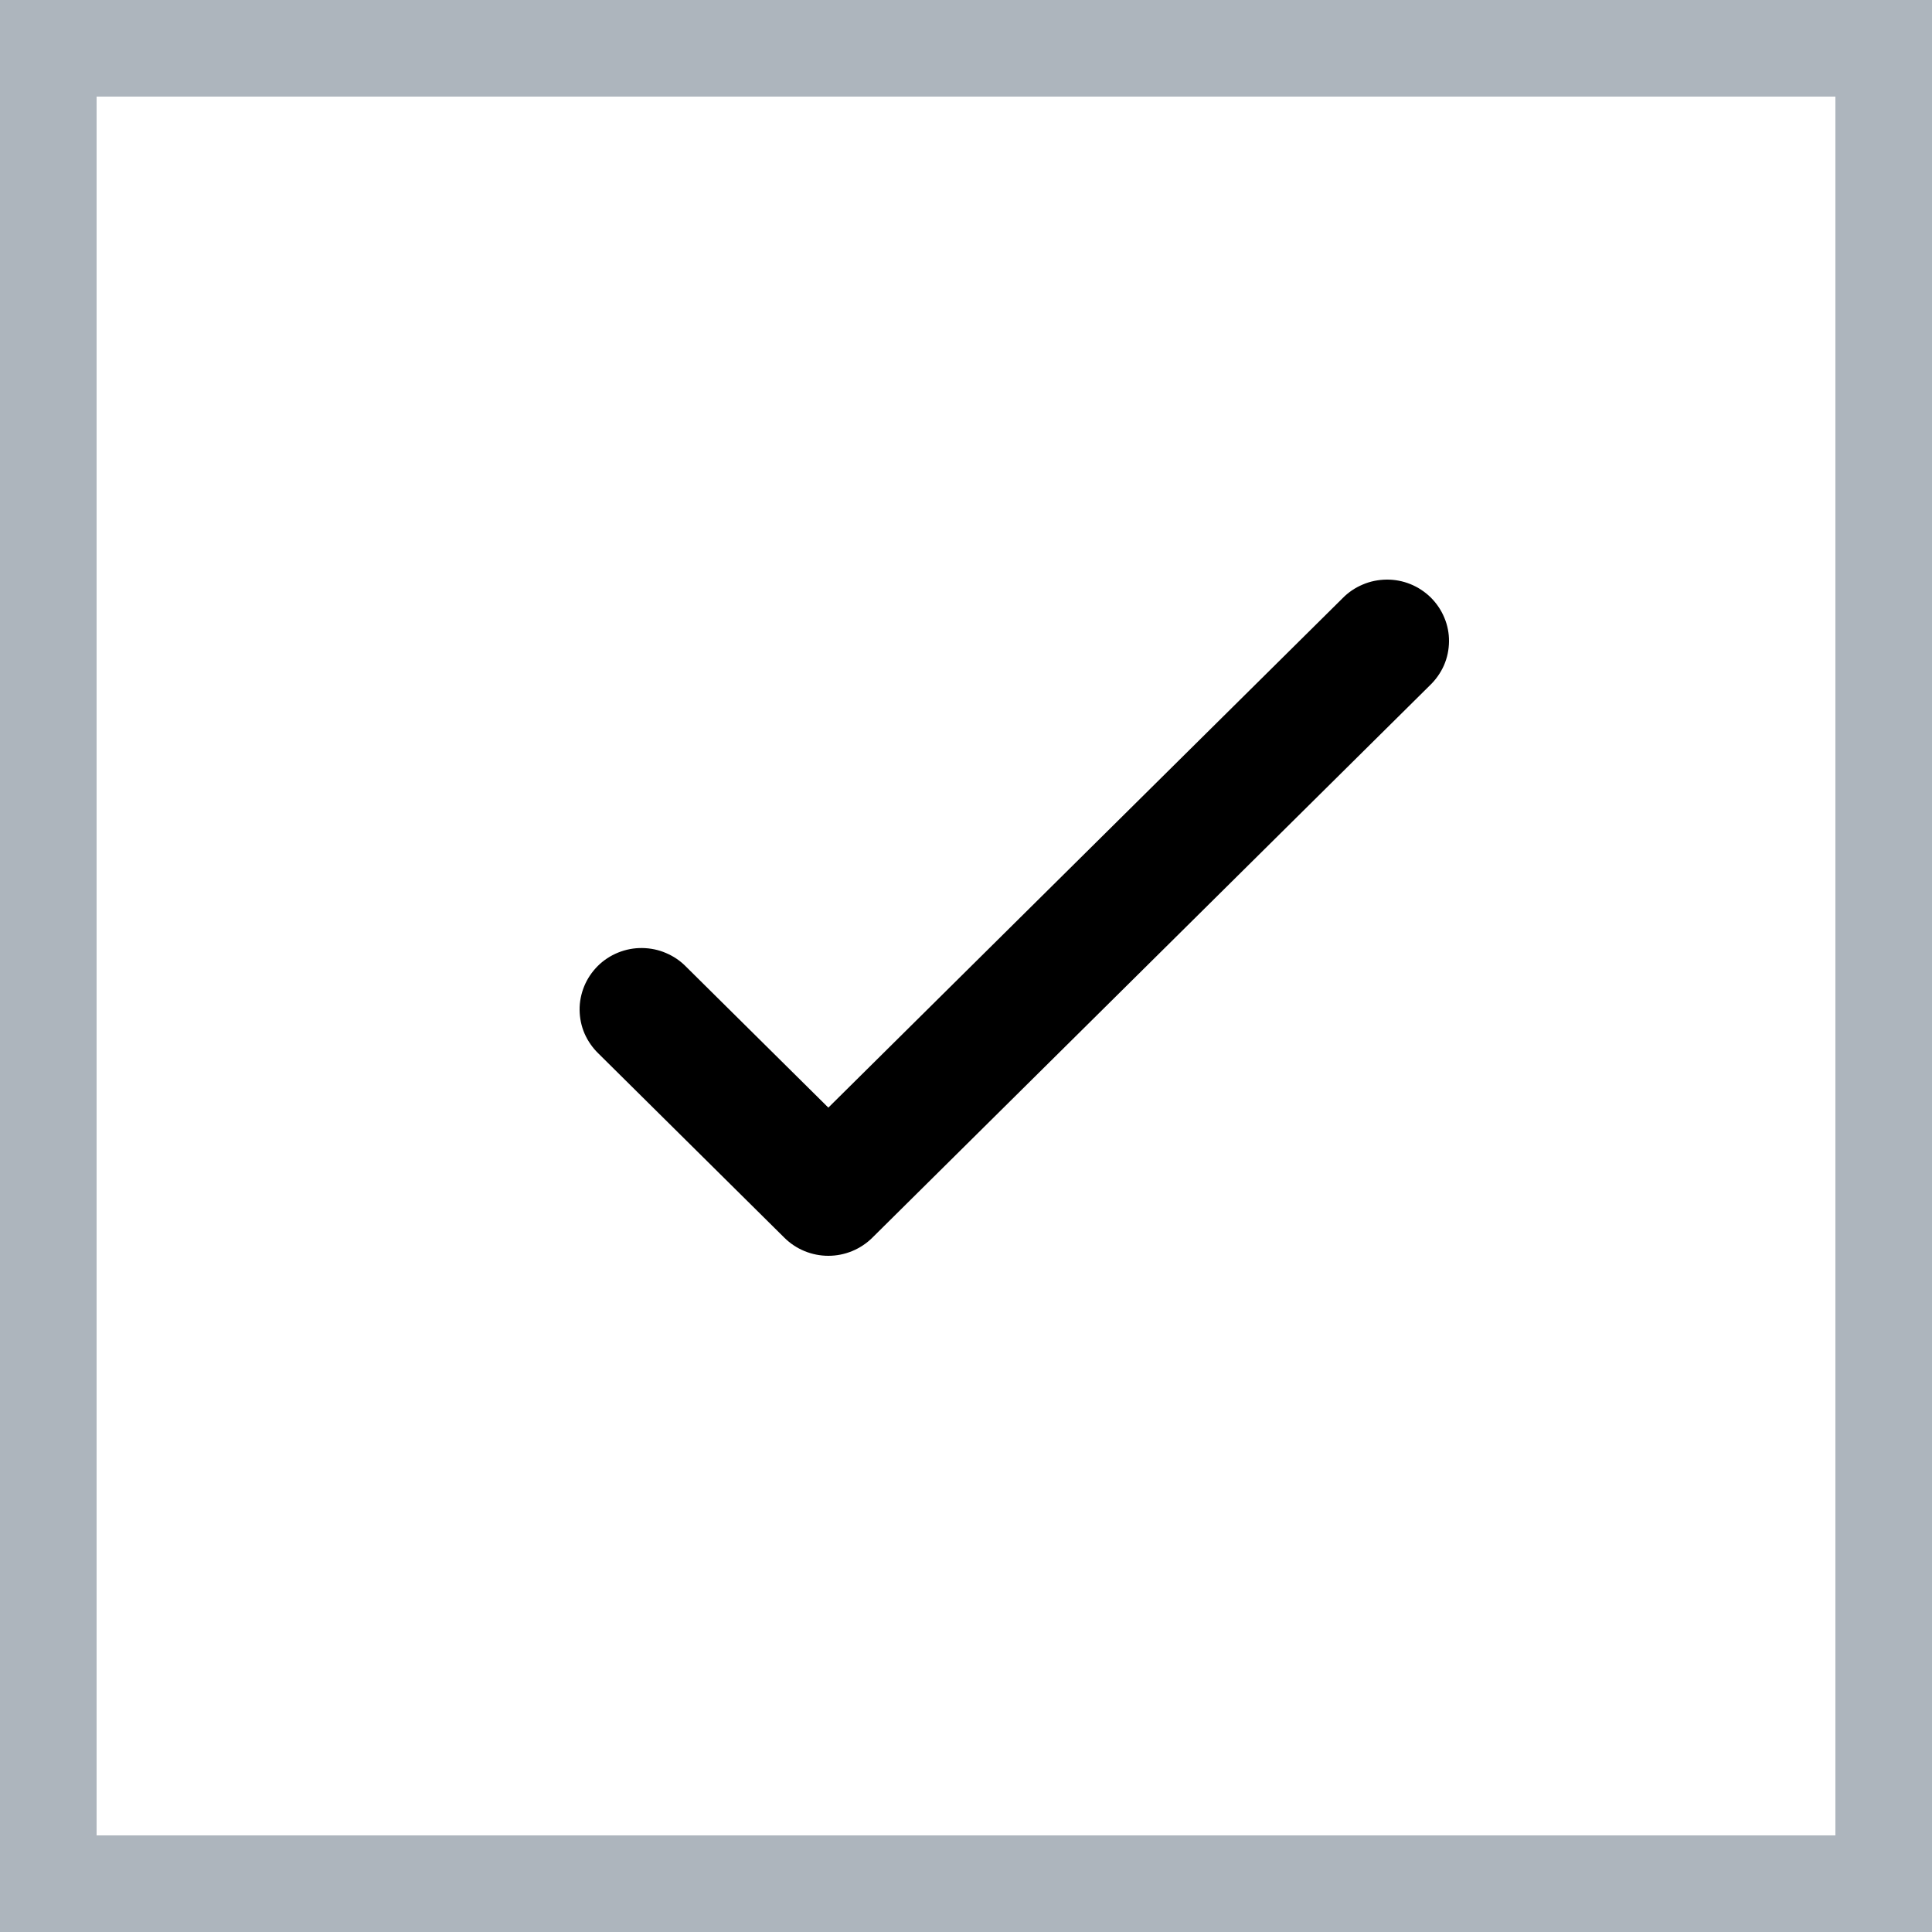 <svg width="20" height="20" viewBox="0 0 20 20" fill="none" xmlns="http://www.w3.org/2000/svg">
<path fill-rule="evenodd" clip-rule="evenodd" d="M13.897 6.194C13.956 6.133 14.027 6.085 14.105 6.052C14.183 6.018 14.268 6.001 14.353 6C14.438 5.999 14.522 6.015 14.601 6.047C14.68 6.079 14.752 6.127 14.812 6.186C14.872 6.246 14.92 6.317 14.952 6.395C14.985 6.473 15.001 6.557 15 6.641C14.999 6.726 14.982 6.809 14.948 6.887C14.914 6.964 14.865 7.034 14.804 7.093L9.029 12.814C8.908 12.933 8.745 13 8.575 13C8.405 13 8.241 12.933 8.121 12.814L6.196 10.907C6.135 10.848 6.086 10.778 6.052 10.701C6.018 10.623 6.001 10.54 6 10.455C5.999 10.371 6.016 10.287 6.048 10.209C6.08 10.131 6.128 10.06 6.188 10C6.248 9.94 6.32 9.893 6.399 9.861C6.478 9.829 6.562 9.813 6.647 9.814C6.733 9.815 6.817 9.832 6.895 9.866C6.973 9.899 7.044 9.947 7.103 10.008L8.575 11.466L13.897 6.194Z" fill="black"/>
<path fill-rule="evenodd" clip-rule="evenodd" d="M20 0H0V20H20V0ZM19 1H1V19H19V1Z" fill="#ADB5BD"/>
</svg>
